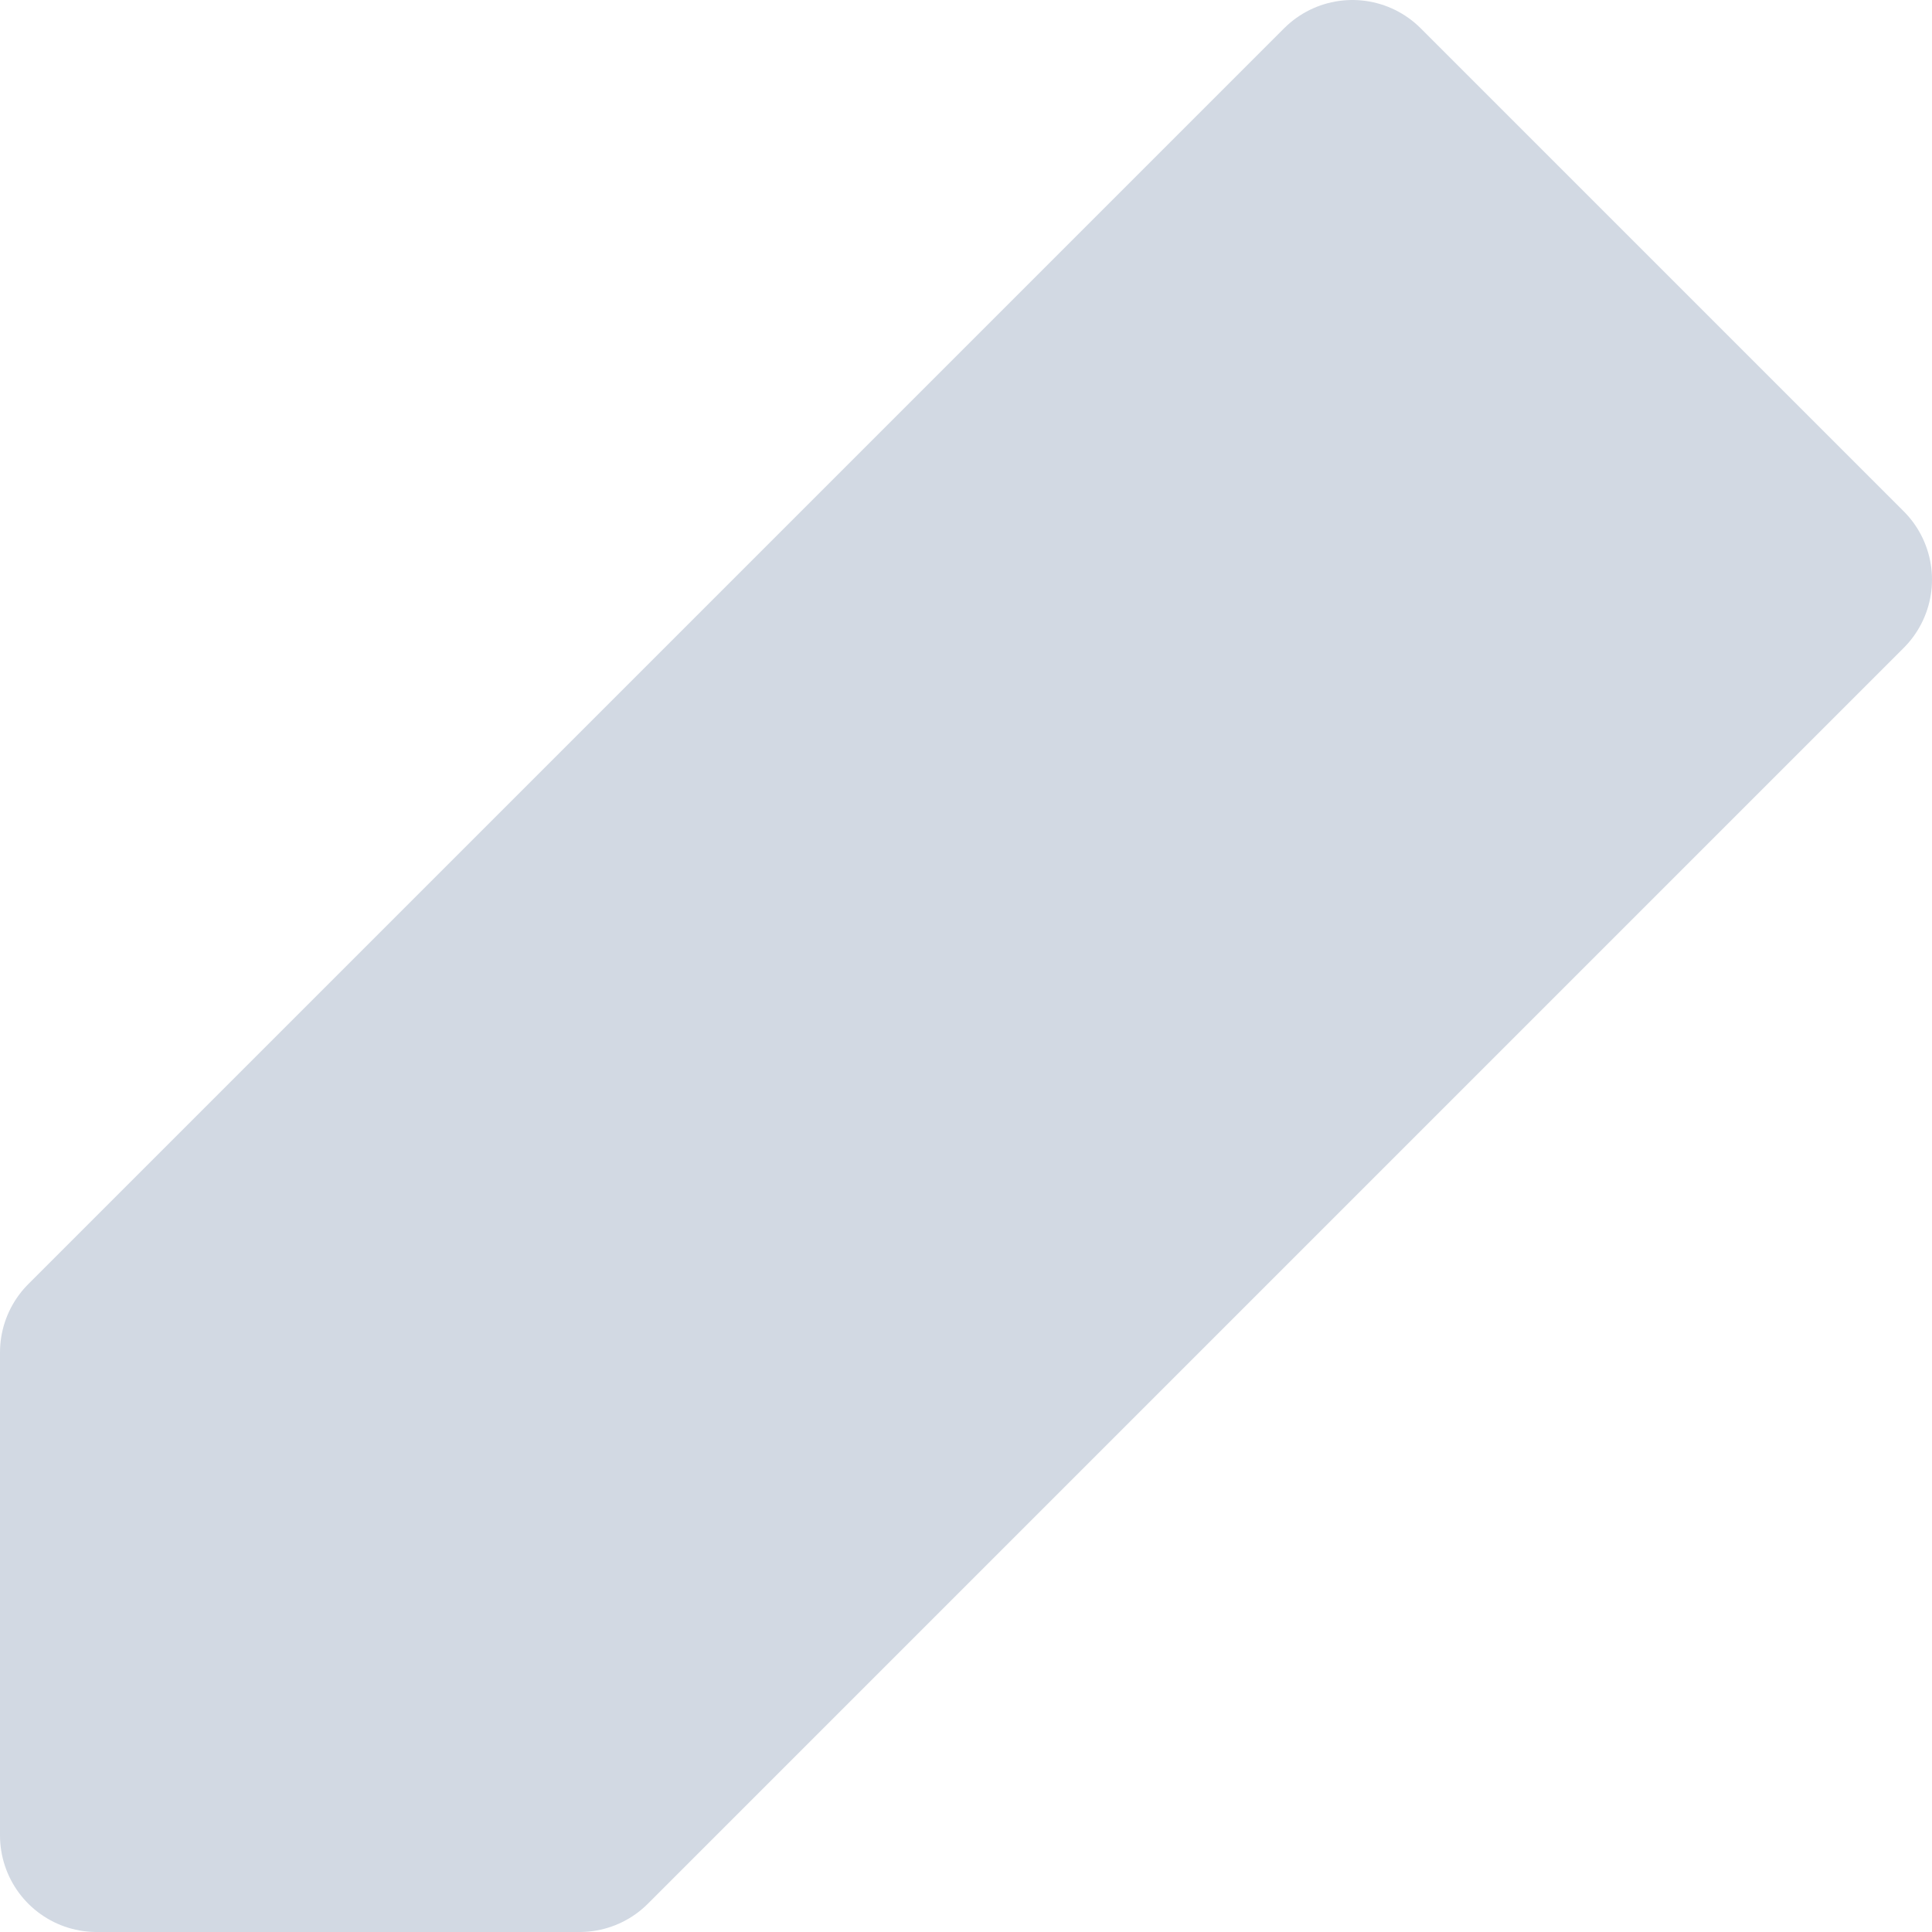 <svg width="20" height="20" viewBox="0 0 20 20" fill="none" xmlns="http://www.w3.org/2000/svg">
<path fill-rule="evenodd" clip-rule="evenodd" d="M14 1L19 6L6 19H1V14L14 1Z" fill="#D2D9E3" stroke="#D2D9E3" stroke-width="2" stroke-linecap="round" stroke-linejoin="round"/>
</svg>
